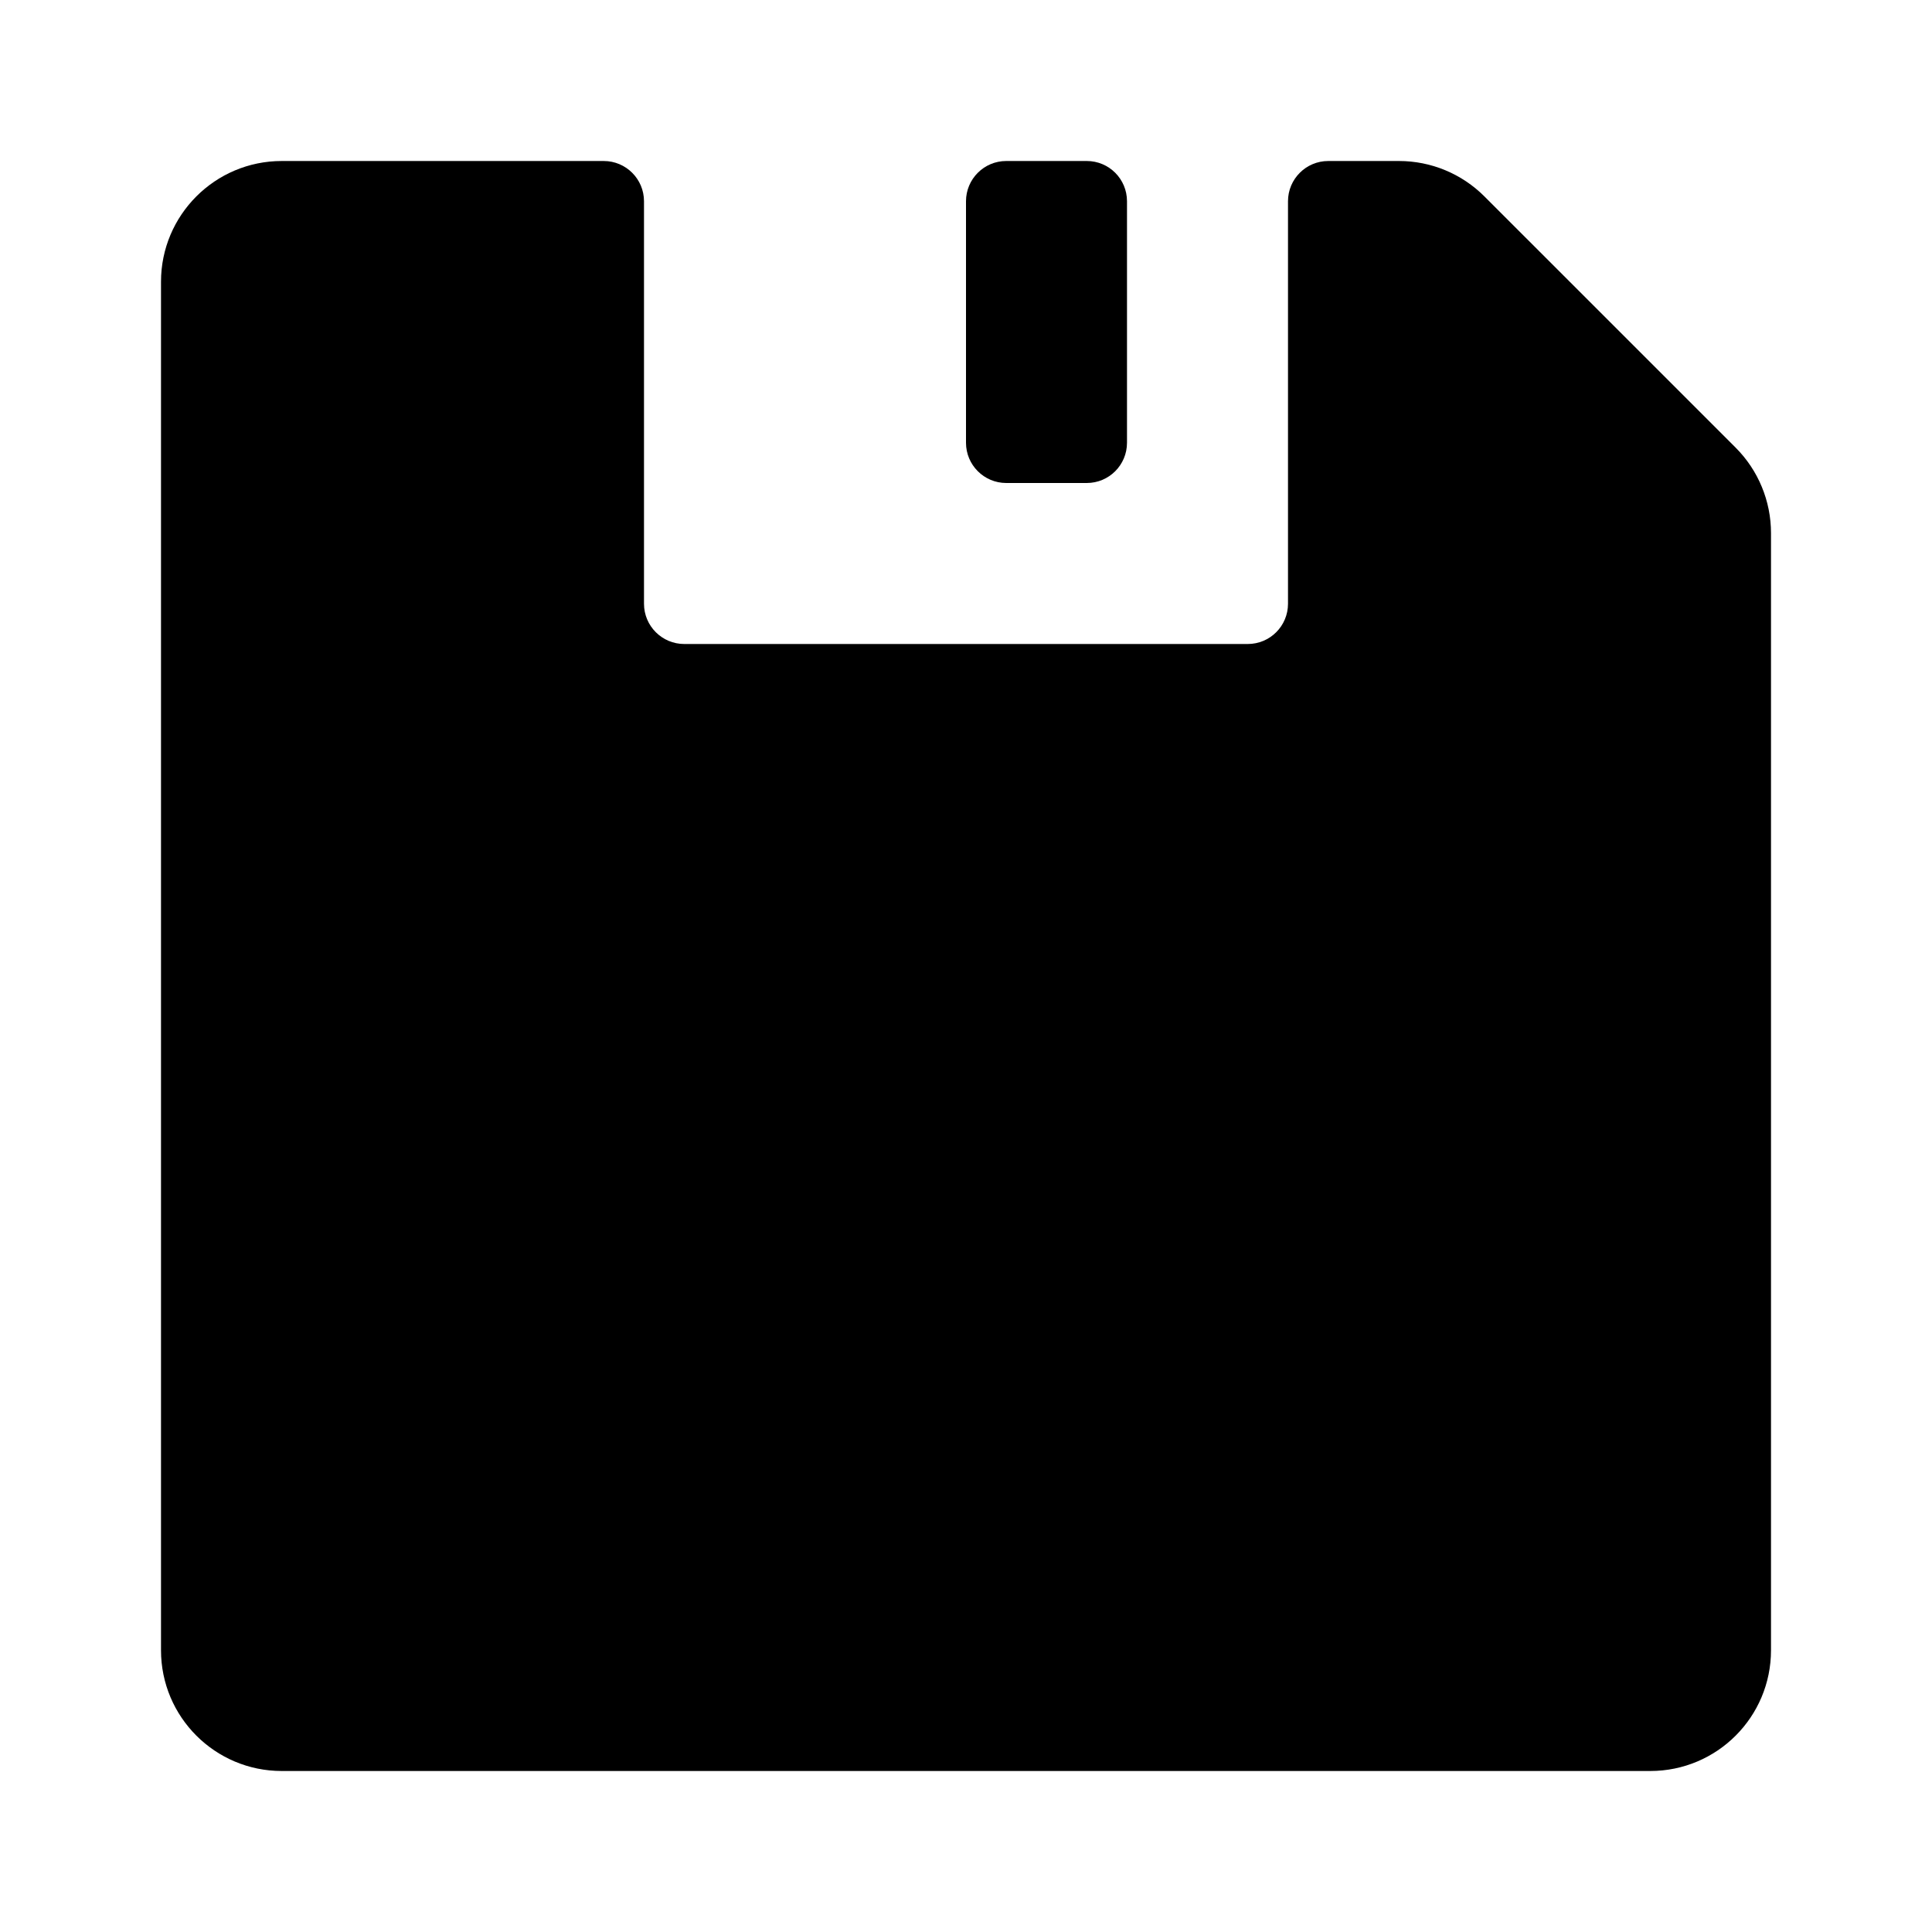 <?xml version="1.0" encoding="UTF-8"?>
<!-- original viewBox="0 0 20 20" -->
<svg width="24px" height="24px" viewBox="-2 -2 24 24" version="1.1" xmlns="http://www.w3.org/2000/svg" xmlns:xlink="http://www.w3.org/1999/xlink">
  <!-- Generator: Sketch 48.2 (47327) - http://www.bohemiancoding.com/sketch -->
  <desc>Created with Sketch.</desc>
  <g id="Symbols" stroke="none" stroke-width="1"  fill-rule="evenodd">
    <g id="AdminPanel" transform="translate(-25, -12)">
      <g id="Page-1-Copy" transform="translate(25, 12)">
        <g id="Group-3">
          <path d="M19.561,3.561 L16.44,0.44 C16.158,0.158 15.777,5e-05 15.379,5e-05 L14.5,5e-05 C14.224,5e-05 14,0.224 14,0.5 L14,5.5 C14,5.776 13.777,6 13.5,6 L6.5,6 C6.224,6 6,5.776 6,5.5 L6,0.5 C6,0.224 5.776,5e-05 5.5,5e-05 L1.5,5e-05 C0.672,5e-05 5e-05,0.672 5e-05,1.5 L5e-05,18.5 C5e-05,19.329 0.672,20 1.5,20 L18.5,20 C19.329,20 20,19.329 20,18.5 L20,4.622 C20,4.224 19.842,3.842 19.561,3.561" id="Fill-1"></path>
        </g>
        <path d="M10.5,4 L11.5,4 C11.777,4 12,3.776 12,3.5 L12,0.5 C12,0.224 11.777,0 11.5,0 L10.5,0 C10.224,0 10,0.224 10,0.5 L10,3.5 C10,3.776 10.224,4 10.5,4" id="Fill-4"></path>
      </g>
    </g>
  </g>
</svg>
